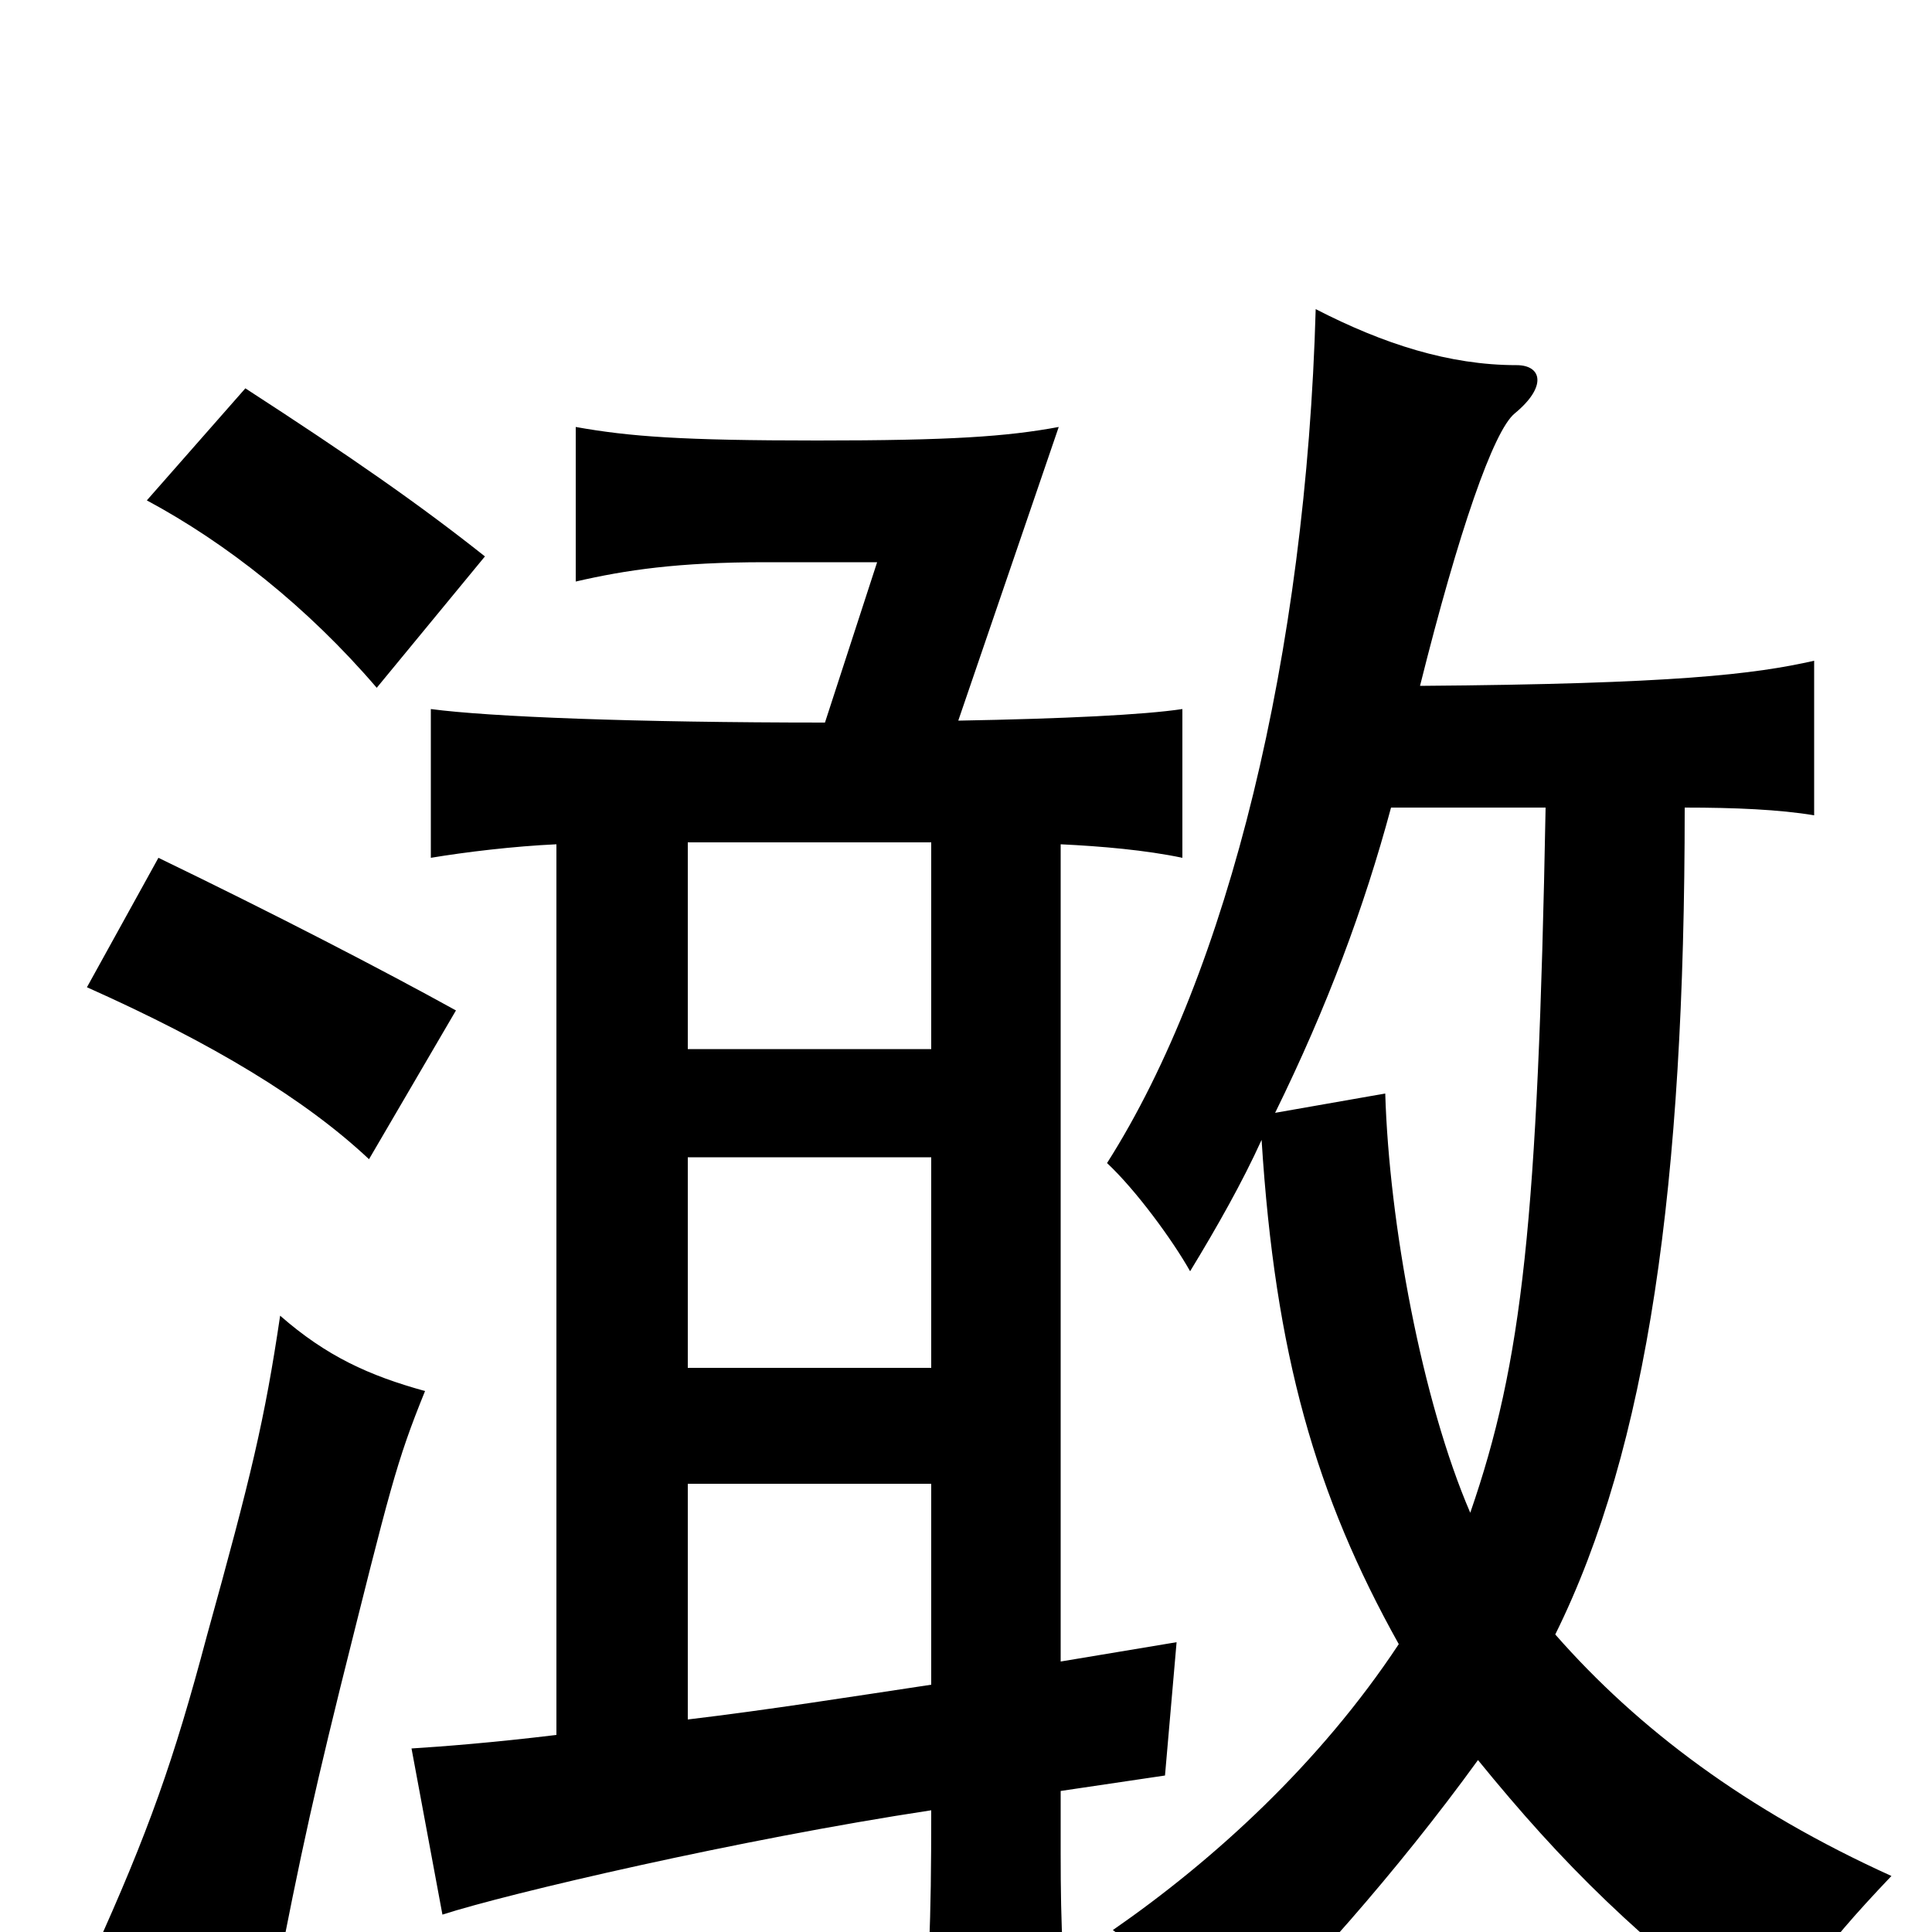 <svg xmlns="http://www.w3.org/2000/svg" viewBox="0 -1000 1000 1000">
	<path fill="#000000" d="M220 -280C191 -288 169 -298 145 -319C137 -265 130 -236 107 -153C90 -89 77 -52 48 12C78 26 92 35 135 66C153 -28 159 -57 176 -126C202 -230 205 -243 220 -280ZM236 -477C198 -498 142 -527 82 -556L45 -489C110 -460 158 -431 191 -400ZM251 -712C217 -739 181 -764 127 -799L76 -741C117 -719 159 -686 195 -644ZM482 -401V-292H356V-401ZM356 -110V-232H482V-128C442 -122 398 -115 356 -110ZM288 -563V-102C255 -98 229 -96 213 -95L229 -9C263 -20 383 -48 482 -63C482 -2 481 19 476 71H555C550 20 549 -2 549 -41V-73L603 -81L609 -150L549 -140V-563C570 -562 593 -560 612 -556V-633C592 -630 551 -628 496 -627L548 -779C521 -774 492 -772 423 -772C353 -772 326 -774 298 -779V-699C324 -705 351 -709 396 -709H454L427 -626C328 -626 253 -629 223 -633V-556C241 -559 266 -562 288 -563ZM482 -564V-457H356V-564ZM761 -217C736 -275 719 -367 717 -434L660 -424C687 -479 706 -530 720 -582H800C796 -368 788 -295 761 -217ZM765 -89C809 -35 847 3 919 57C930 28 940 12 979 -29C904 -63 848 -105 805 -154C853 -251 872 -387 872 -582C898 -582 921 -581 939 -578V-658C908 -651 867 -646 735 -645C755 -725 773 -777 784 -786C801 -800 798 -811 785 -811C750 -811 716 -822 681 -840C676 -662 636 -497 573 -398C588 -384 607 -358 616 -342C630 -365 643 -388 653 -410C660 -299 681 -226 724 -149C683 -87 628 -37 576 -1C601 17 625 40 637 59C673 25 723 -31 765 -89Z"/>
</svg>